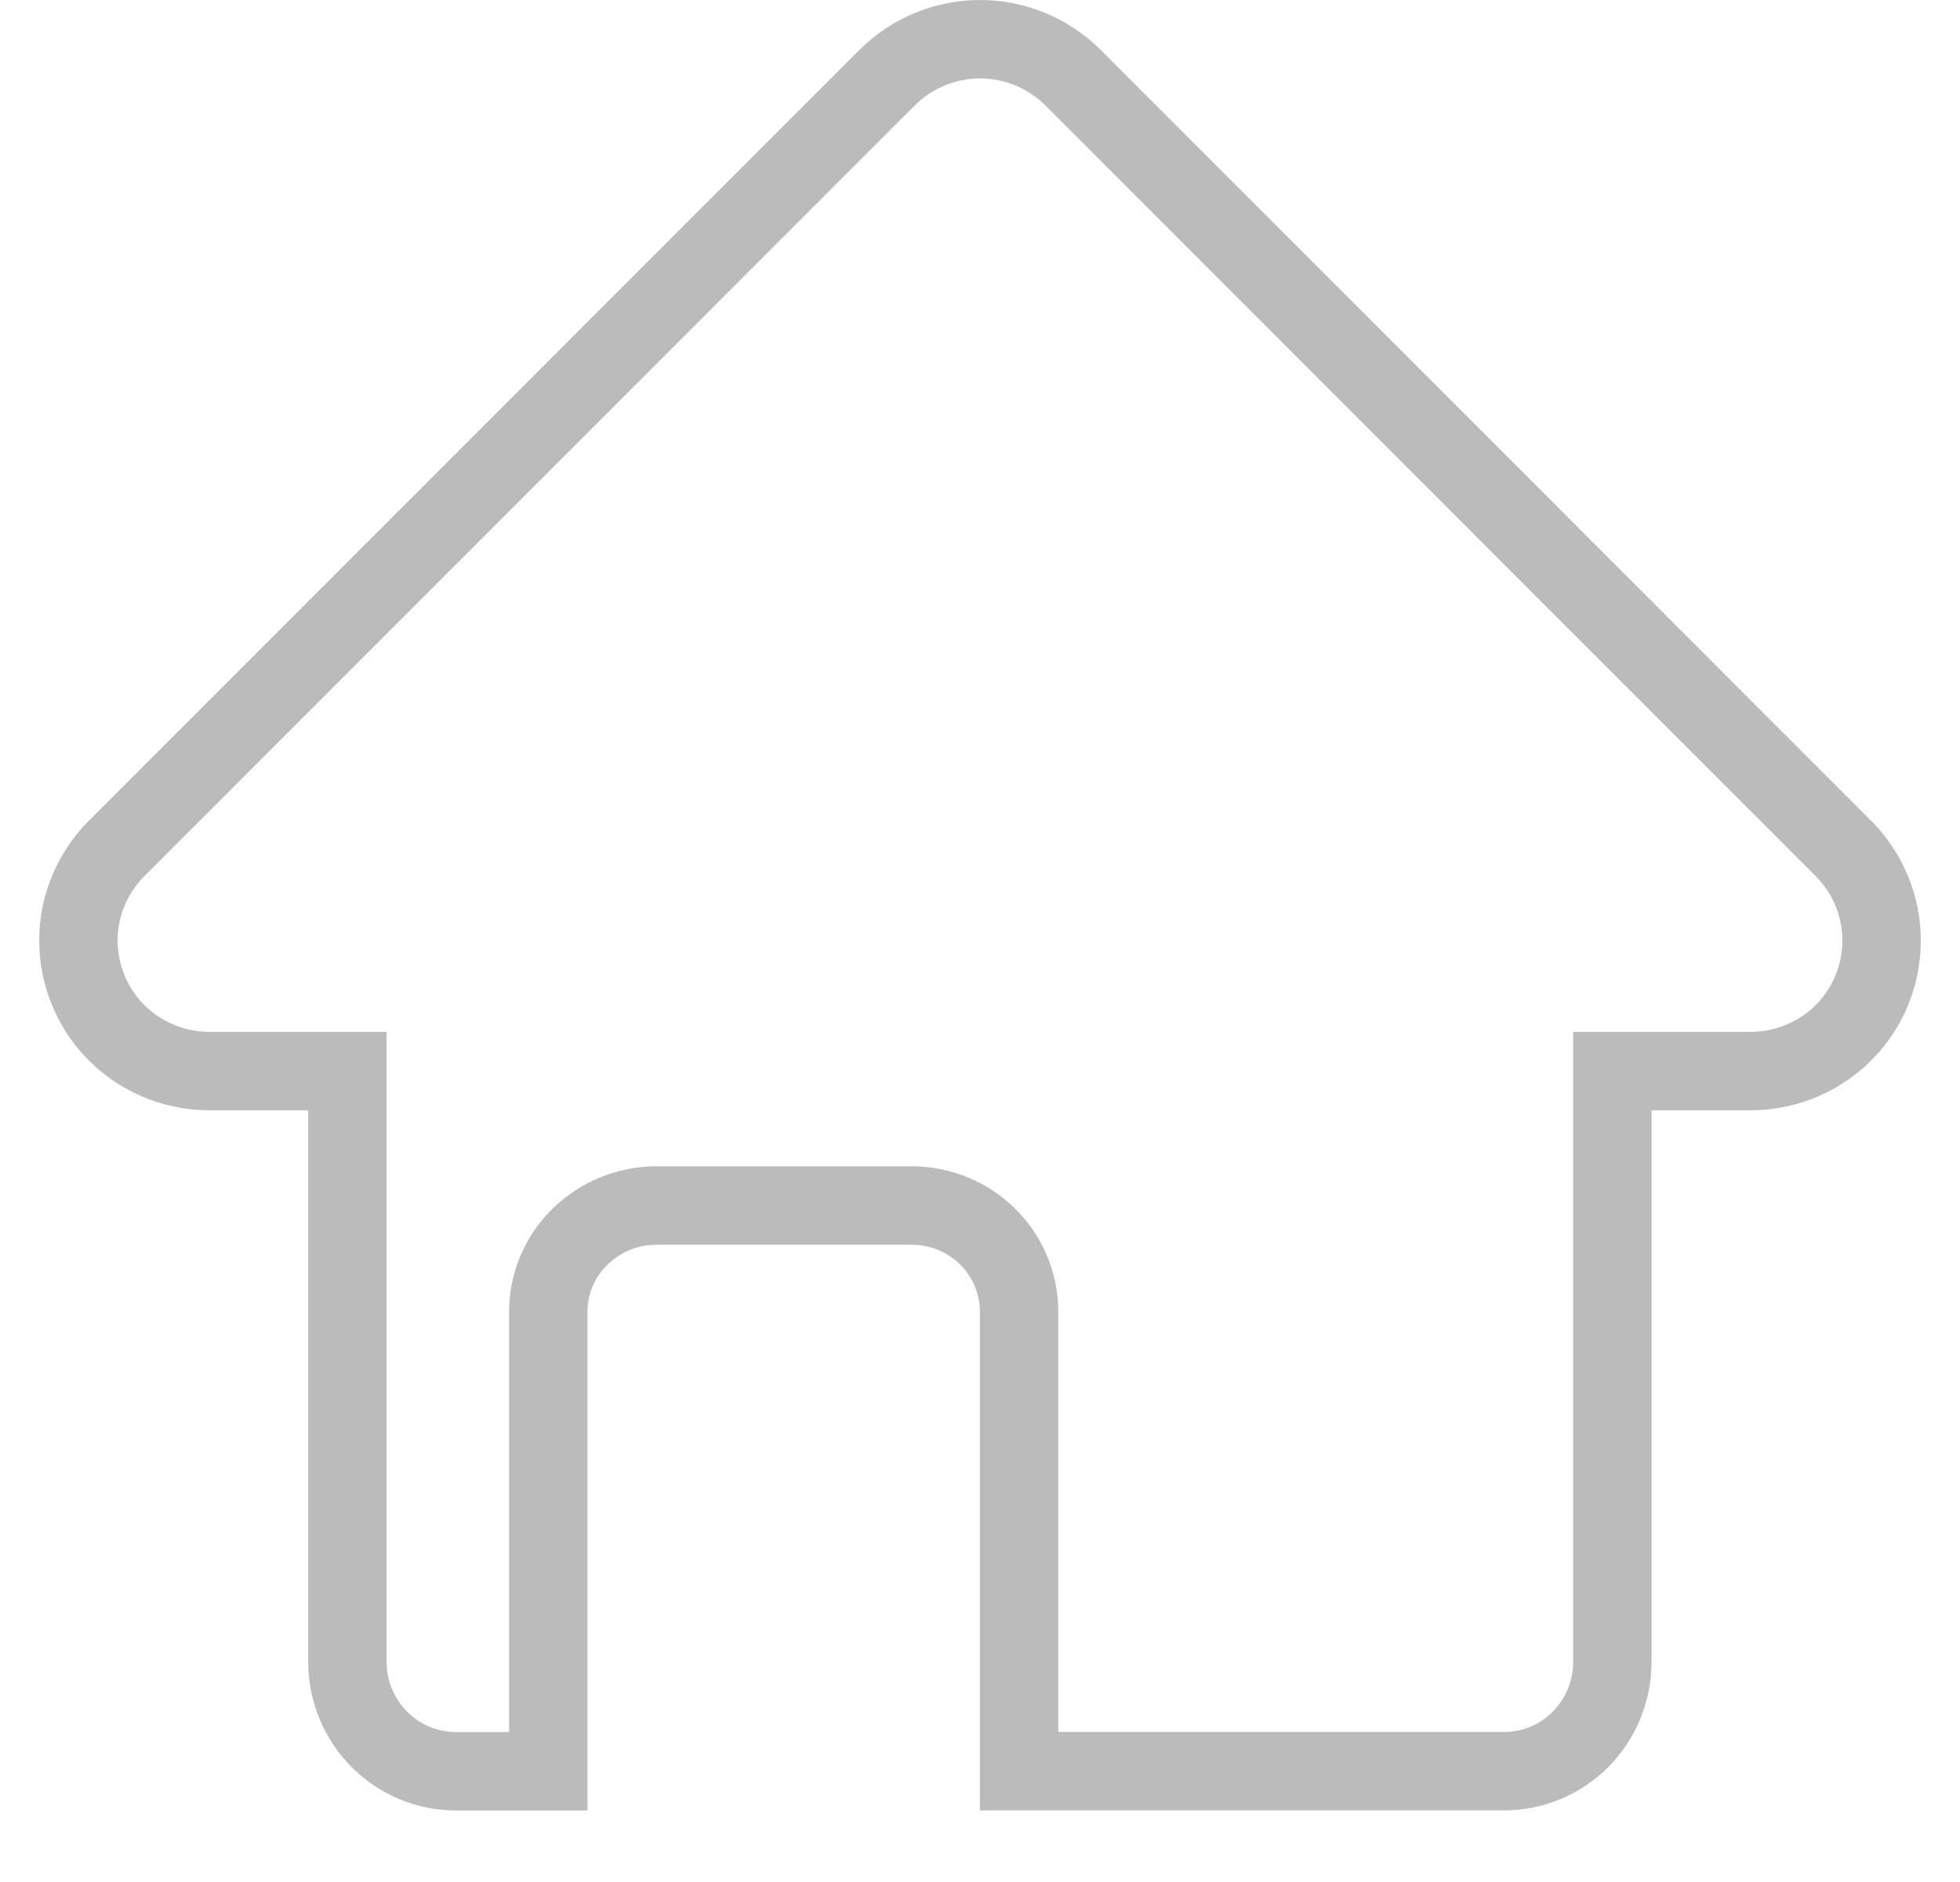 <svg width="25" height="24" viewBox="0 0 25 24" fill="none" xmlns="http://www.w3.org/2000/svg">
<path d="M23.509 10.816L23.509 10.816C23.989 11.295 24.131 12.008 23.873 12.633C23.614 13.256 23.005 13.659 22.325 13.659H21.066H20.566V14.159V21.186C20.566 21.966 19.95 22.587 19.18 22.587H12.999V16.735C12.999 15.967 12.376 15.373 11.625 15.373H8.376C7.633 15.373 6.993 15.959 6.993 16.735V22.588H5.821C5.05 22.588 4.431 21.965 4.431 21.187V14.159V13.659H3.931H2.676C1.995 13.659 1.386 13.256 1.128 12.633C0.869 12.008 1.011 11.295 1.491 10.816L11.316 0.99L11.316 0.99C11.63 0.677 12.057 0.5 12.501 0.5C12.945 0.5 13.372 0.677 13.686 0.99L23.509 10.816Z" stroke="#BBBBBB"/>
</svg>
